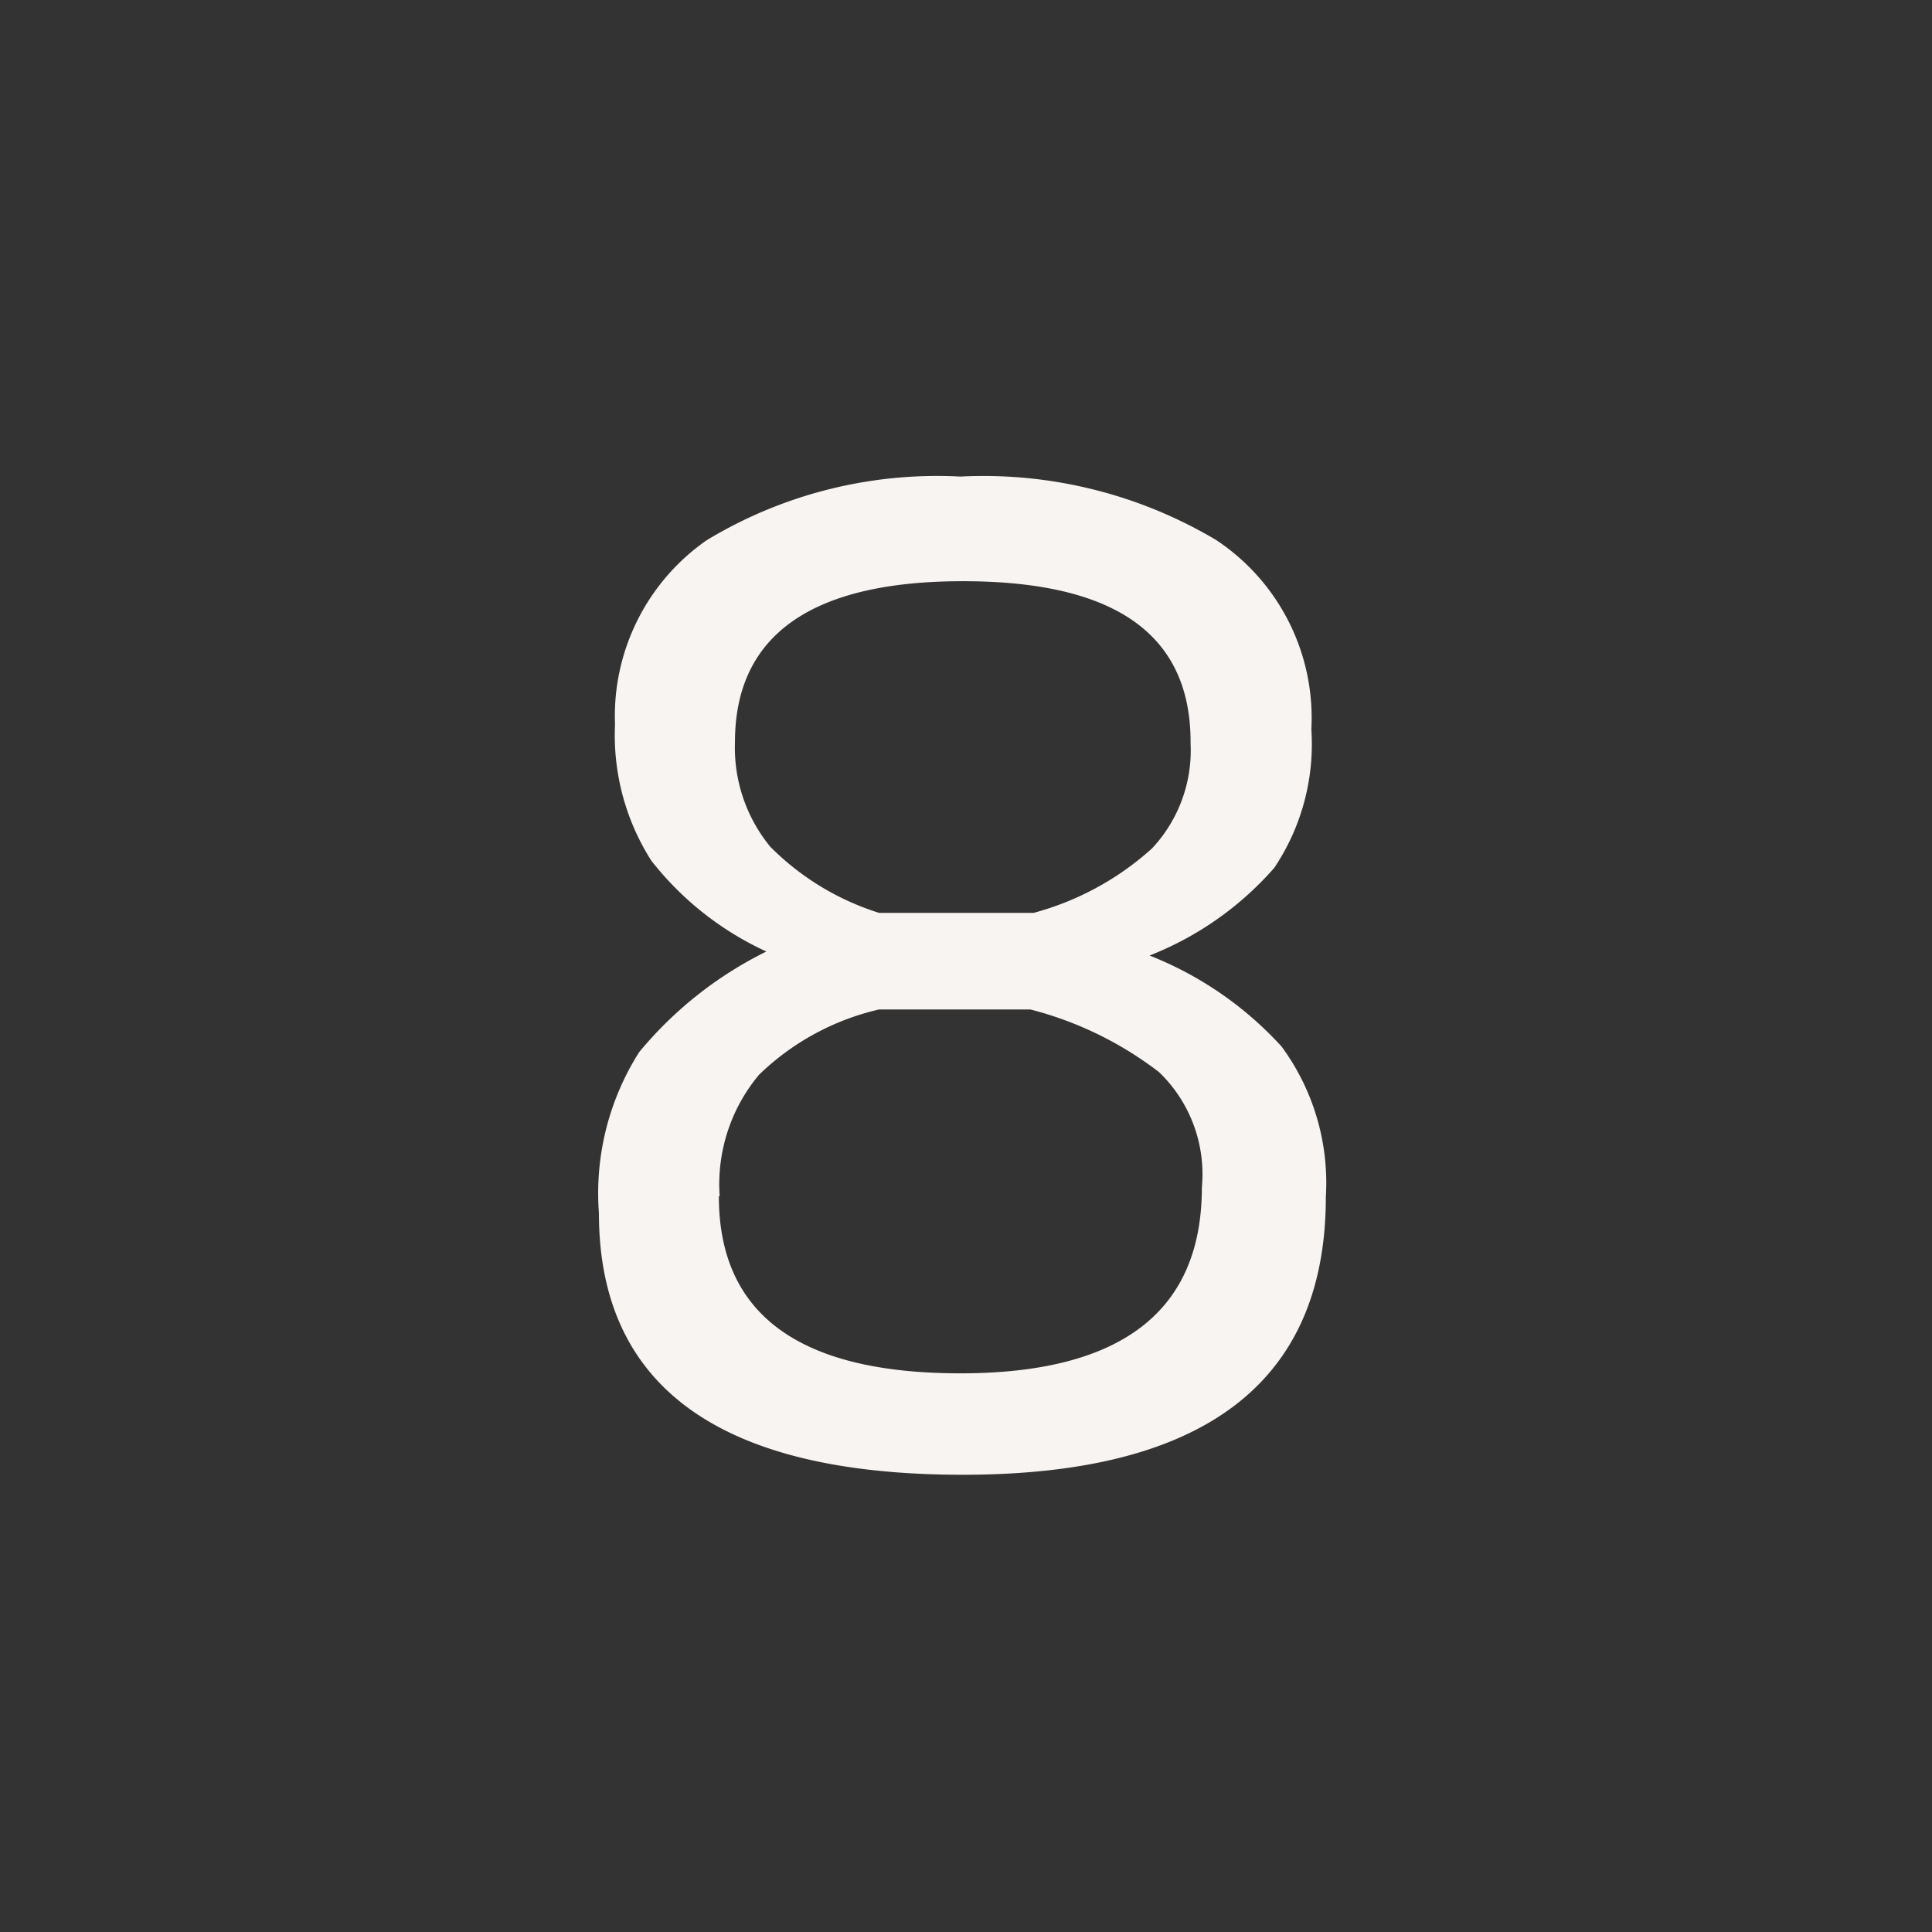 <svg id="Layer_1" data-name="Layer 1" xmlns="http://www.w3.org/2000/svg" viewBox="0 0 24 24"><rect x="0" y="0" width="24" height="24" fill="#333333" stroke="none"/><defs><style>.cls-1{fill:none;}.cls-2{fill:#f7f4f1;}</style></defs><g id="classic_ArrowDown"><g id="Group_170126" data-name="Group 170126"><rect id="Rectangle_626097" data-name="Rectangle 626097" class="cls-1" x="2.88" y="2.88" width="18.24" height="18.24"/><path id="Path_75967" data-name="Path 75967" class="cls-2" d="M8.78,6.71a5.53,5.53,0,0,1,3.15-.79,5.65,5.65,0,0,1,3.18.79,2.65,2.65,0,0,1,1.18,2.35,2.76,2.76,0,0,1-.46,1.72,4,4,0,0,1-1.55,1.09A4.4,4.4,0,0,1,15.92,13a2.86,2.86,0,0,1,.55,1.87c0,2.3-1.51,3.45-4.51,3.45s-4.52-1.08-4.52-3.25a3.27,3.27,0,0,1,.5-2,4.81,4.81,0,0,1,1.58-1.25,3.85,3.85,0,0,1-1.43-1.13A2.9,2.9,0,0,1,7.64,9,2.66,2.66,0,0,1,8.78,6.71Zm.15,8.15c0,1.47,1,2.2,3,2.2s3-.77,3-2.31a1.76,1.76,0,0,0-.53-1.43,4.42,4.42,0,0,0-1.6-.78H10.92a3.16,3.16,0,0,0-1.49.81,2.12,2.12,0,0,0-.49,1.51Zm5.86-5.64c0-1.35-.95-2-2.83-2s-2.83.67-2.83,2a1.94,1.94,0,0,0,.44,1.3,3.3,3.3,0,0,0,1.35.82h1.92a3.58,3.58,0,0,0,1.47-.8,1.78,1.78,0,0,0,.48-1.3Z"/></g></g></svg>